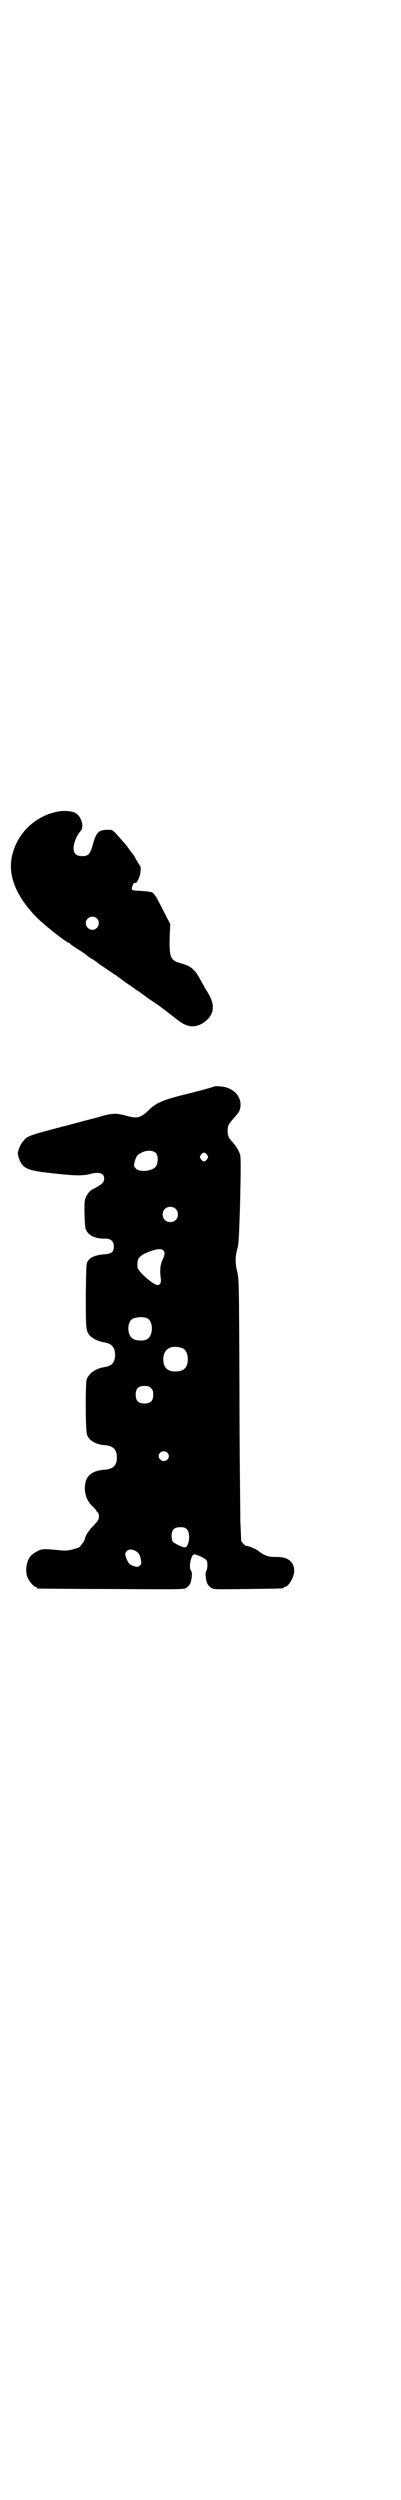 <?xml version="1.0" standalone="no"?>
<!DOCTYPE svg PUBLIC "-//W3C//DTD SVG 20010904//EN"
 "http://www.w3.org/TR/2001/REC-SVG-20010904/DTD/svg10.dtd">
<svg version="1.0" xmlns="http://www.w3.org/2000/svg"
 width="458pt" height="2850pt" viewBox="0 0 458 2850"
 preserveAspectRatio="xMidYMid meet">
<g transform="translate(0,2850) scale(0.5,-0.5)"
fill="#000000" stroke="none">
<path d="M134 3850 c-49 -9 -88 -43 -103 -89 -17 -49 2 -101 53 -153 19 -19
69 -58 74 -58 1 0 2 -1 2 -2 1 -1 9 -7 19 -13 10 -6 18 -12 19 -13 1 -1 6 -5
13 -9 7 -4 12 -8 13 -9 1 -1 8 -6 16 -11 8 -6 16 -11 18 -12 1 -2 3 -3 4 -3 1
0 3 -2 5 -3 2 -2 13 -10 23 -17 10 -7 19 -13 20 -14 1 -1 5 -3 9 -6 4 -3 14
-10 22 -16 8 -5 19 -13 25 -17 20 -15 27 -21 43 -33 21 -16 41 -16 61 0 18 15
21 34 9 57 -4 8 -9 15 -10 17 -1 2 -5 9 -9 16 -14 27 -22 35 -48 42 -24 7 -26
13 -24 71 l1 18 -10 19 c-5 10 -12 24 -16 31 -6 13 -13 22 -17 23 -2 0 -5 1
-7 1 -2 1 -11 1 -19 2 -9 0 -17 1 -18 2 -3 3 3 18 6 16 4 -3 13 15 13 27 1 6
0 11 -1 12 -1 1 -5 7 -10 16 -2 4 -5 9 -6 10 -2 2 -6 8 -10 13 -4 6 -8 11 -10
13 -2 2 -8 9 -15 17 -12 13 -12 13 -22 13 -22 0 -27 -5 -35 -34 -6 -21 -10
-26 -24 -26 -14 0 -20 6 -20 19 0 10 8 30 16 38 9 10 2 33 -11 41 -8 5 -26 6
-39 4z m87 -244 c10 -9 3 -26 -10 -26 -8 0 -15 7 -15 15 0 13 16 20 25 11z"/>
<path d="M490 3223 c-1 -1 -41 -12 -58 -16 -58 -14 -75 -21 -92 -38 -20 -19
-27 -20 -55 -12 -19 5 -29 5 -53 -2 -9 -3 -35 -9 -56 -15 -111 -29 -113 -29
-123 -42 -4 -4 -8 -12 -10 -18 -3 -9 -3 -11 0 -20 8 -24 18 -29 76 -35 52 -6
70 -6 86 -2 21 6 33 2 33 -10 0 -9 -5 -14 -29 -26 -5 -3 -13 -14 -15 -23 -2
-7 -1 -50 1 -63 3 -16 21 -26 45 -25 13 0 20 -6 20 -18 0 -13 -5 -17 -24 -18
-18 -2 -29 -6 -35 -15 -4 -5 -4 -8 -5 -77 0 -74 0 -81 8 -92 7 -8 21 -15 36
-17 16 -3 23 -12 23 -29 -1 -17 -7 -24 -24 -27 -20 -3 -35 -13 -41 -28 -3 -9
-3 -119 1 -127 5 -13 21 -22 41 -23 19 -2 27 -10 27 -28 0 -18 -8 -26 -27 -28
-34 -2 -48 -17 -46 -48 2 -15 7 -26 18 -36 4 -4 8 -8 8 -9 0 -1 1 -3 3 -4 2
-1 3 -6 3 -10 0 -6 -2 -9 -12 -20 -11 -11 -19 -23 -20 -31 -1 -2 -2 -4 -2 -5
-1 -1 -3 -4 -6 -8 -3 -4 -6 -7 -7 -7 -1 0 -7 -2 -14 -4 -8 -2 -15 -3 -24 -2
-42 4 -45 4 -56 -2 -6 -3 -13 -8 -16 -12 -9 -12 -12 -34 -6 -48 4 -9 14 -21
18 -21 2 0 3 -1 3 -2 0 -1 1 -2 3 -2 1 0 77 -1 168 -1 165 -1 165 -1 171 3 8
6 10 10 12 24 1 8 0 12 -1 14 -7 6 -1 38 7 38 6 0 26 -10 28 -14 3 -5 2 -21
-1 -24 -1 -2 -2 -6 -1 -14 2 -14 4 -18 12 -24 5 -4 7 -4 83 -3 81 1 83 1 83 3
0 1 1 2 3 2 8 0 21 22 21 36 0 22 -15 33 -43 32 -16 0 -25 3 -39 14 -5 4 -26
13 -27 11 -1 0 -4 2 -7 5 l-5 6 -2 46 c0 26 -2 160 -2 298 -1 244 -1 252 -5
270 -5 20 -5 36 1 56 2 8 3 27 4 58 1 26 2 58 2 72 1 38 1 72 0 79 -2 9 -9 21
-17 30 -10 11 -12 15 -12 27 0 12 2 15 17 32 9 10 11 14 12 21 4 25 -16 46
-46 48 -7 1 -13 0 -13 0z m-133 -153 c5 -7 4 -25 -2 -31 -10 -10 -37 -12 -45
-3 -5 6 -5 7 -1 20 3 8 5 11 11 14 14 9 30 8 37 0z m116 -3 c3 -5 3 -5 0 -10
-2 -3 -5 -5 -7 -5 -2 0 -5 2 -7 5 -3 5 -3 5 0 10 2 3 5 5 7 5 2 0 5 -2 7 -5z
m-72 -123 c7 -6 7 -19 1 -25 -6 -7 -19 -7 -25 -1 -7 6 -7 19 -1 25 6 7 19 7
25 1z m-28 -95 c4 -4 4 -10 -2 -22 -5 -11 -6 -23 -4 -40 2 -11 -1 -17 -7 -17
-10 0 -46 32 -46 41 -1 18 2 23 17 31 20 9 37 13 42 7z m-36 -155 c14 -8 13
-41 -2 -48 -7 -4 -26 -3 -32 2 -12 8 -13 33 -3 43 7 6 26 8 37 3z m80 -68 c7
-3 12 -13 12 -25 0 -19 -9 -28 -28 -28 -19 0 -28 9 -28 28 0 24 19 34 44 25z
m-72 -91 c4 -4 5 -7 5 -15 0 -14 -6 -20 -20 -20 -14 0 -20 6 -20 20 0 14 6 20
20 20 8 0 11 -1 15 -5z m37 -147 c5 -5 5 -11 0 -16 -10 -10 -27 5 -16 16 4 4
12 4 16 0z m45 -175 c9 -9 5 -41 -5 -41 -6 0 -26 10 -28 14 -1 2 -2 8 -2 13 0
13 6 19 20 19 8 0 11 -1 15 -5z m-116 -50 c6 -4 9 -8 11 -20 1 -8 1 -9 -3 -13
-4 -3 -5 -3 -13 -1 -11 4 -12 6 -17 17 -4 10 -4 13 1 18 4 4 13 4 21 -1z"/>
</g>
</svg>
